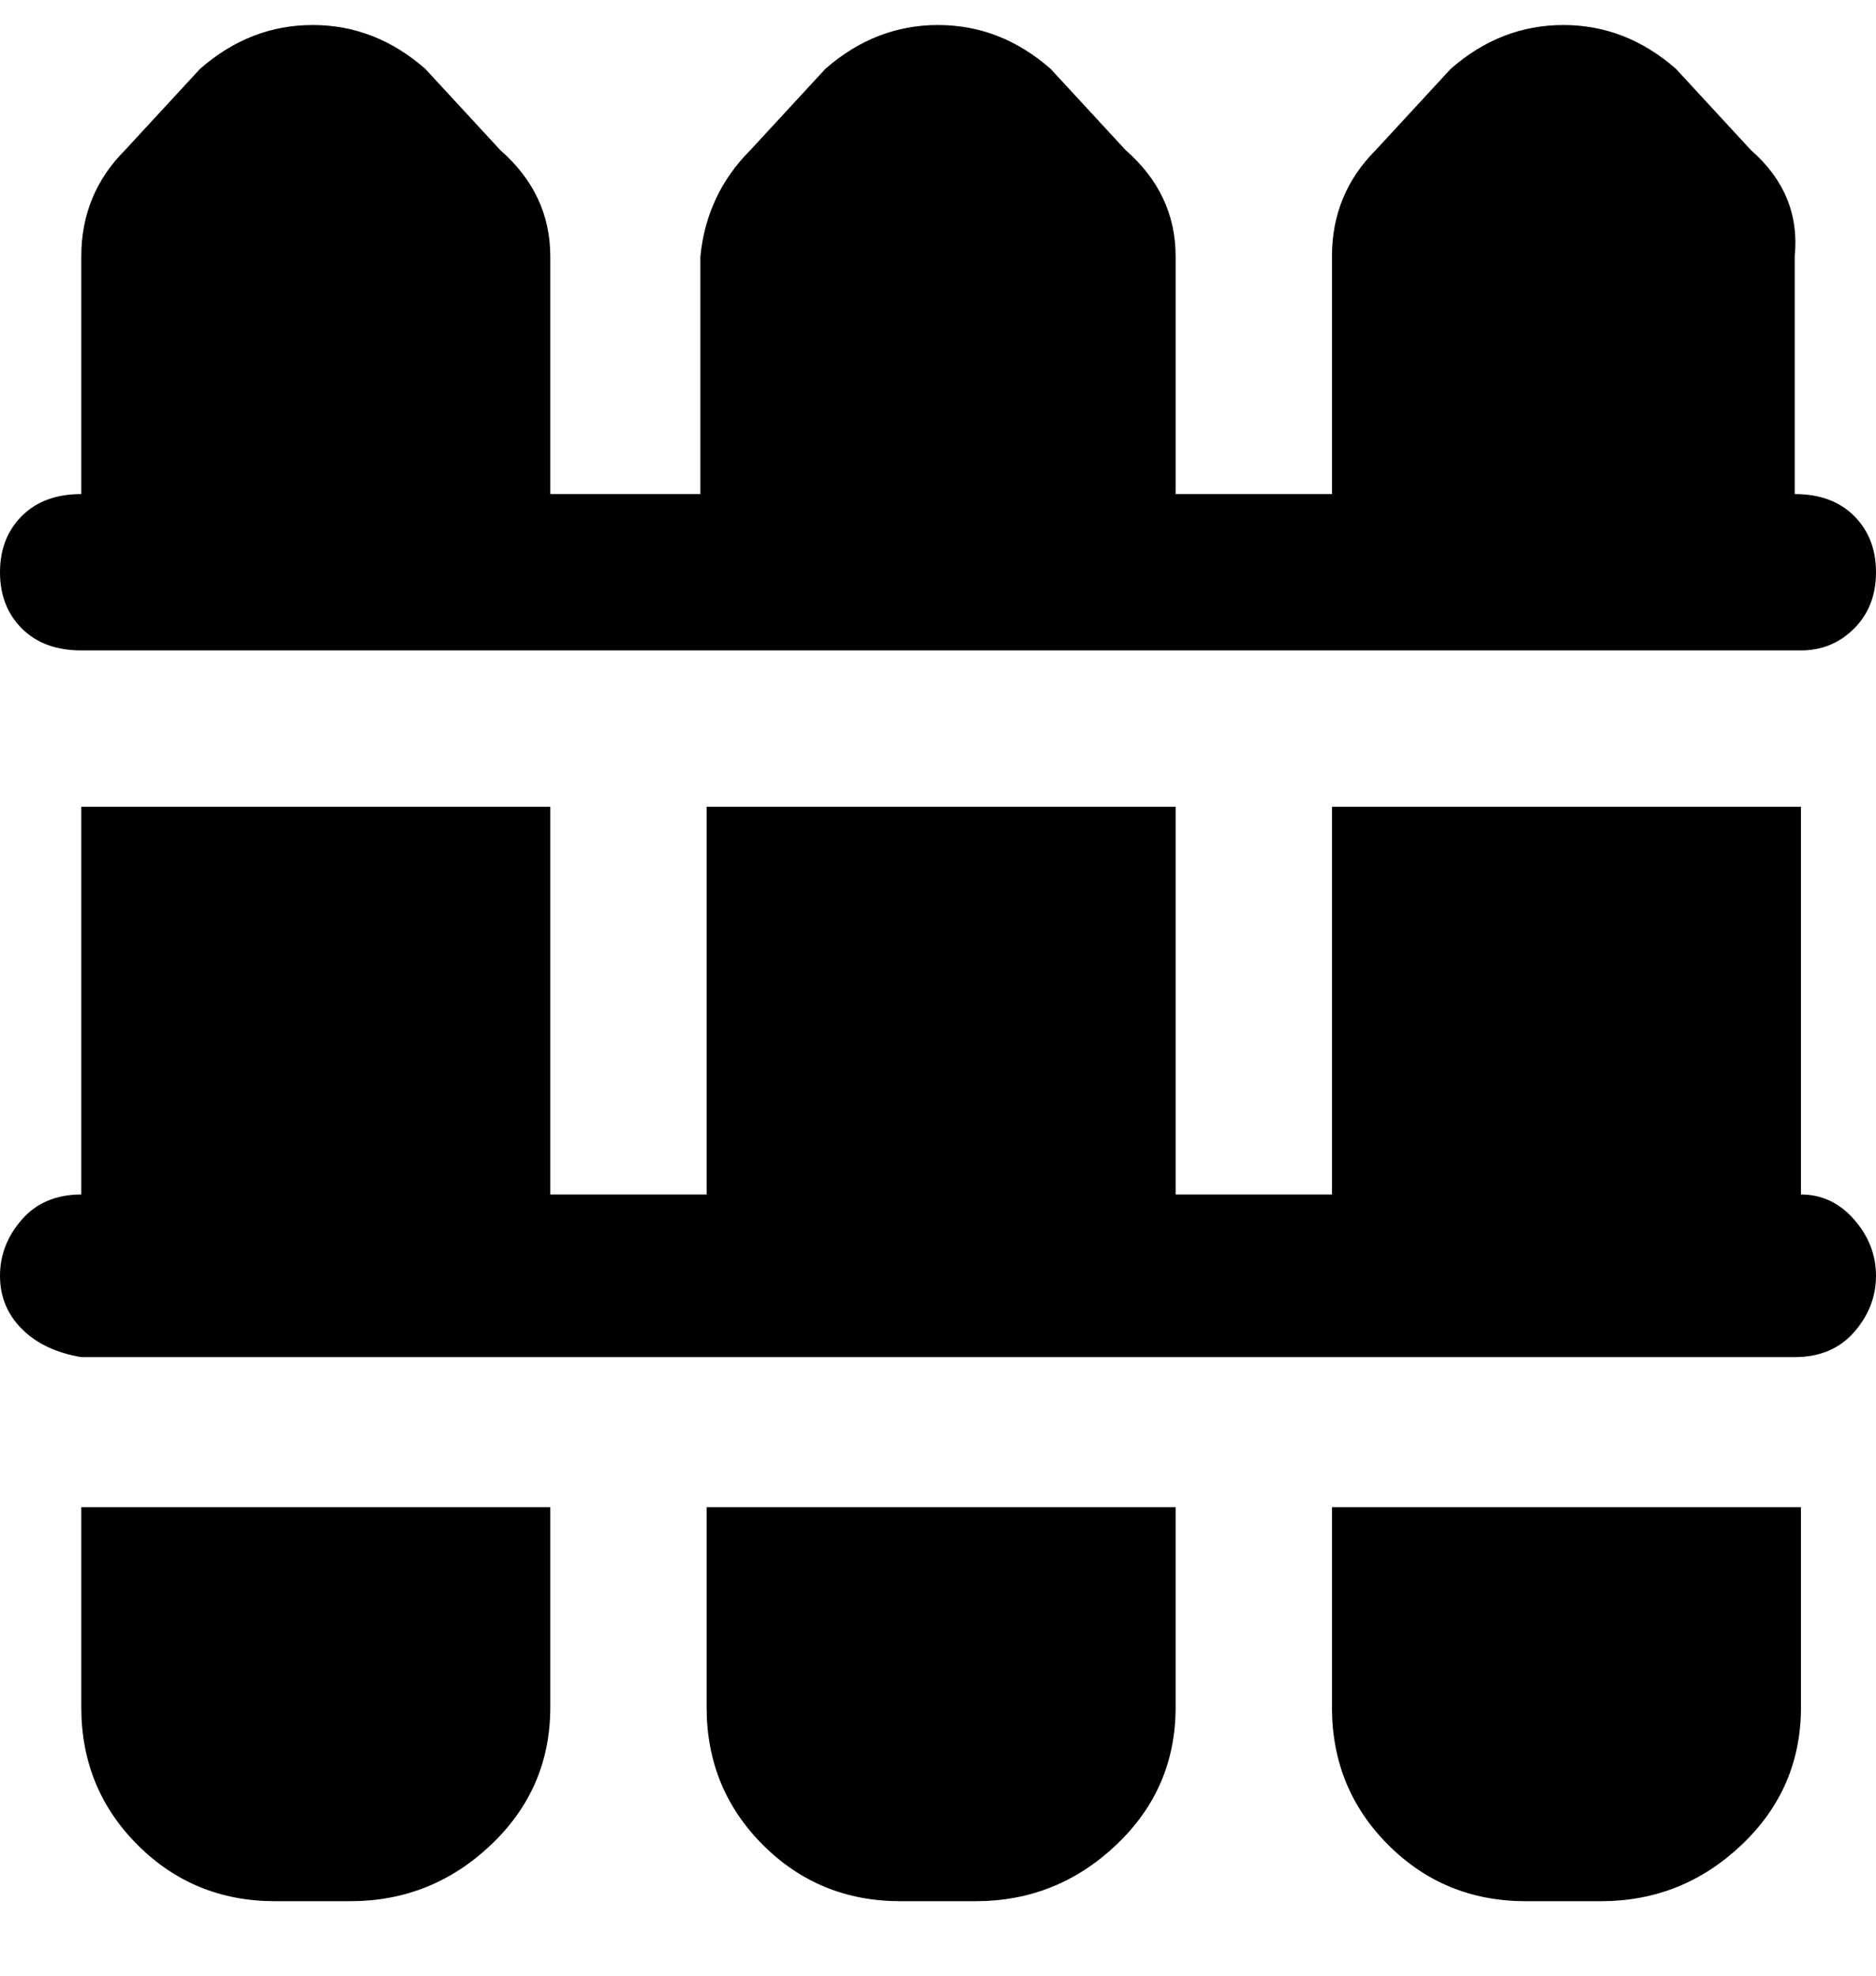 <svg viewBox="0 0 300 316" xmlns="http://www.w3.org/2000/svg"><path d="M288 129v62q5 0 8.5 4t3.5 9q0 5-3.5 9t-9.5 4H13q-6-1-9.5-4.5T0 204q0-5 3.5-9t9.5-4v-62h75v62h25v-62h75v62h25v-62h75zM13 104h275q5 0 8.5-3.5t3.5-9q0-5.5-3.5-9T287 79V41q1-10-7-17l-12-13q-8-7-18-7t-18 7l-12 13q-7 7-7 17v38h-25V41q0-10-8-17l-12-13q-8-7-18-7t-18 7l-12 13q-7 7-8 17v38H88V41q0-10-8-17L68 11q-8-7-18-7t-18 7L20 24q-7 7-7 17v38q-6 0-9.5 3.5t-3.5 9q0 5.5 3.5 9T13 104zm0 137v32q0 13 9 22t22 9h12q13 0 22.5-9t9.5-22v-32H13zm100 0v32q0 13 9 22t22 9h12q13 0 22.5-9t9.5-22v-32h-75zm100 0v32q0 13 9 22t22 9h12q13 0 22.5-9t9.5-22v-32h-75z"/></svg>